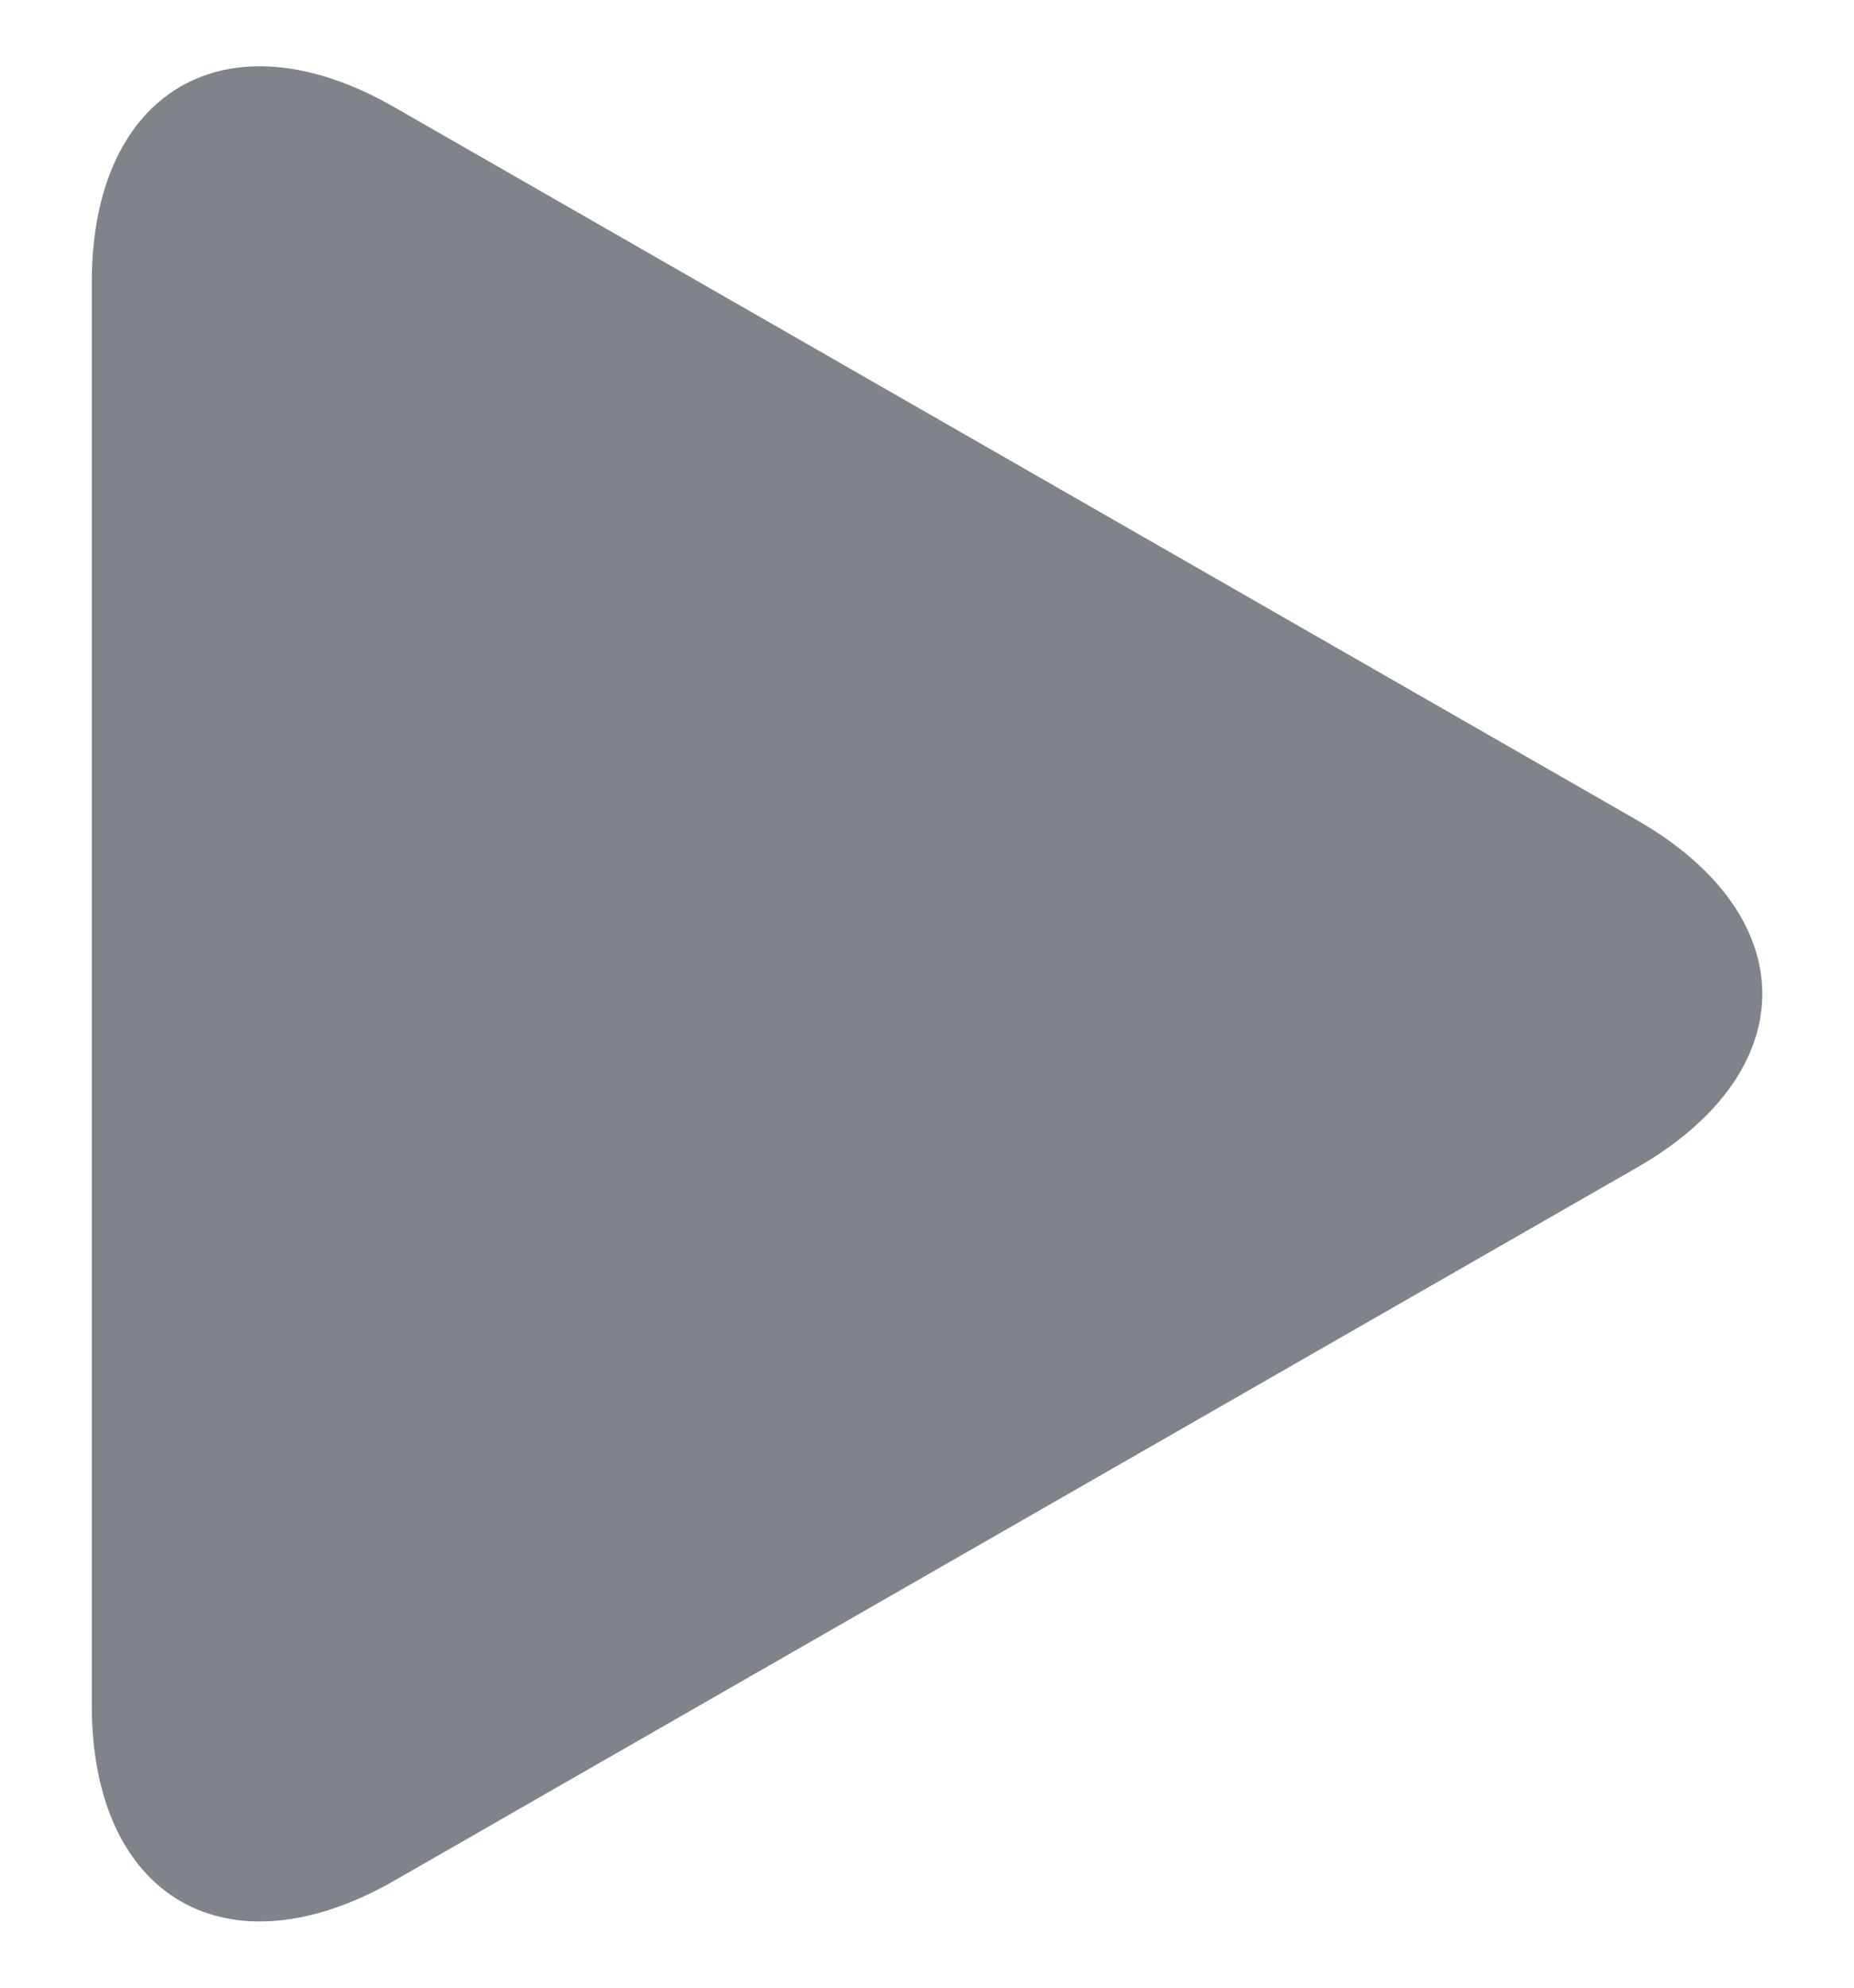 <svg width="14" height="15" viewBox="0 0 14 15" fill="none" xmlns="http://www.w3.org/2000/svg">
<g clip-path="url(#clip0)">
<path d="M2.978 0.809C1.716 0.085 0.693 0.678 0.693 2.132V12.867C0.693 14.323 1.716 14.915 2.978 14.192L12.361 8.811C13.623 8.087 13.623 6.913 12.361 6.189L2.978 0.809Z" fill="#7F838A"/>
</g>
<defs>
<clipPath id="clip0">
<rect width="14" height="14" fill="white" transform="translate(0 0.5)"/>
</clipPath>
</defs>
</svg>
